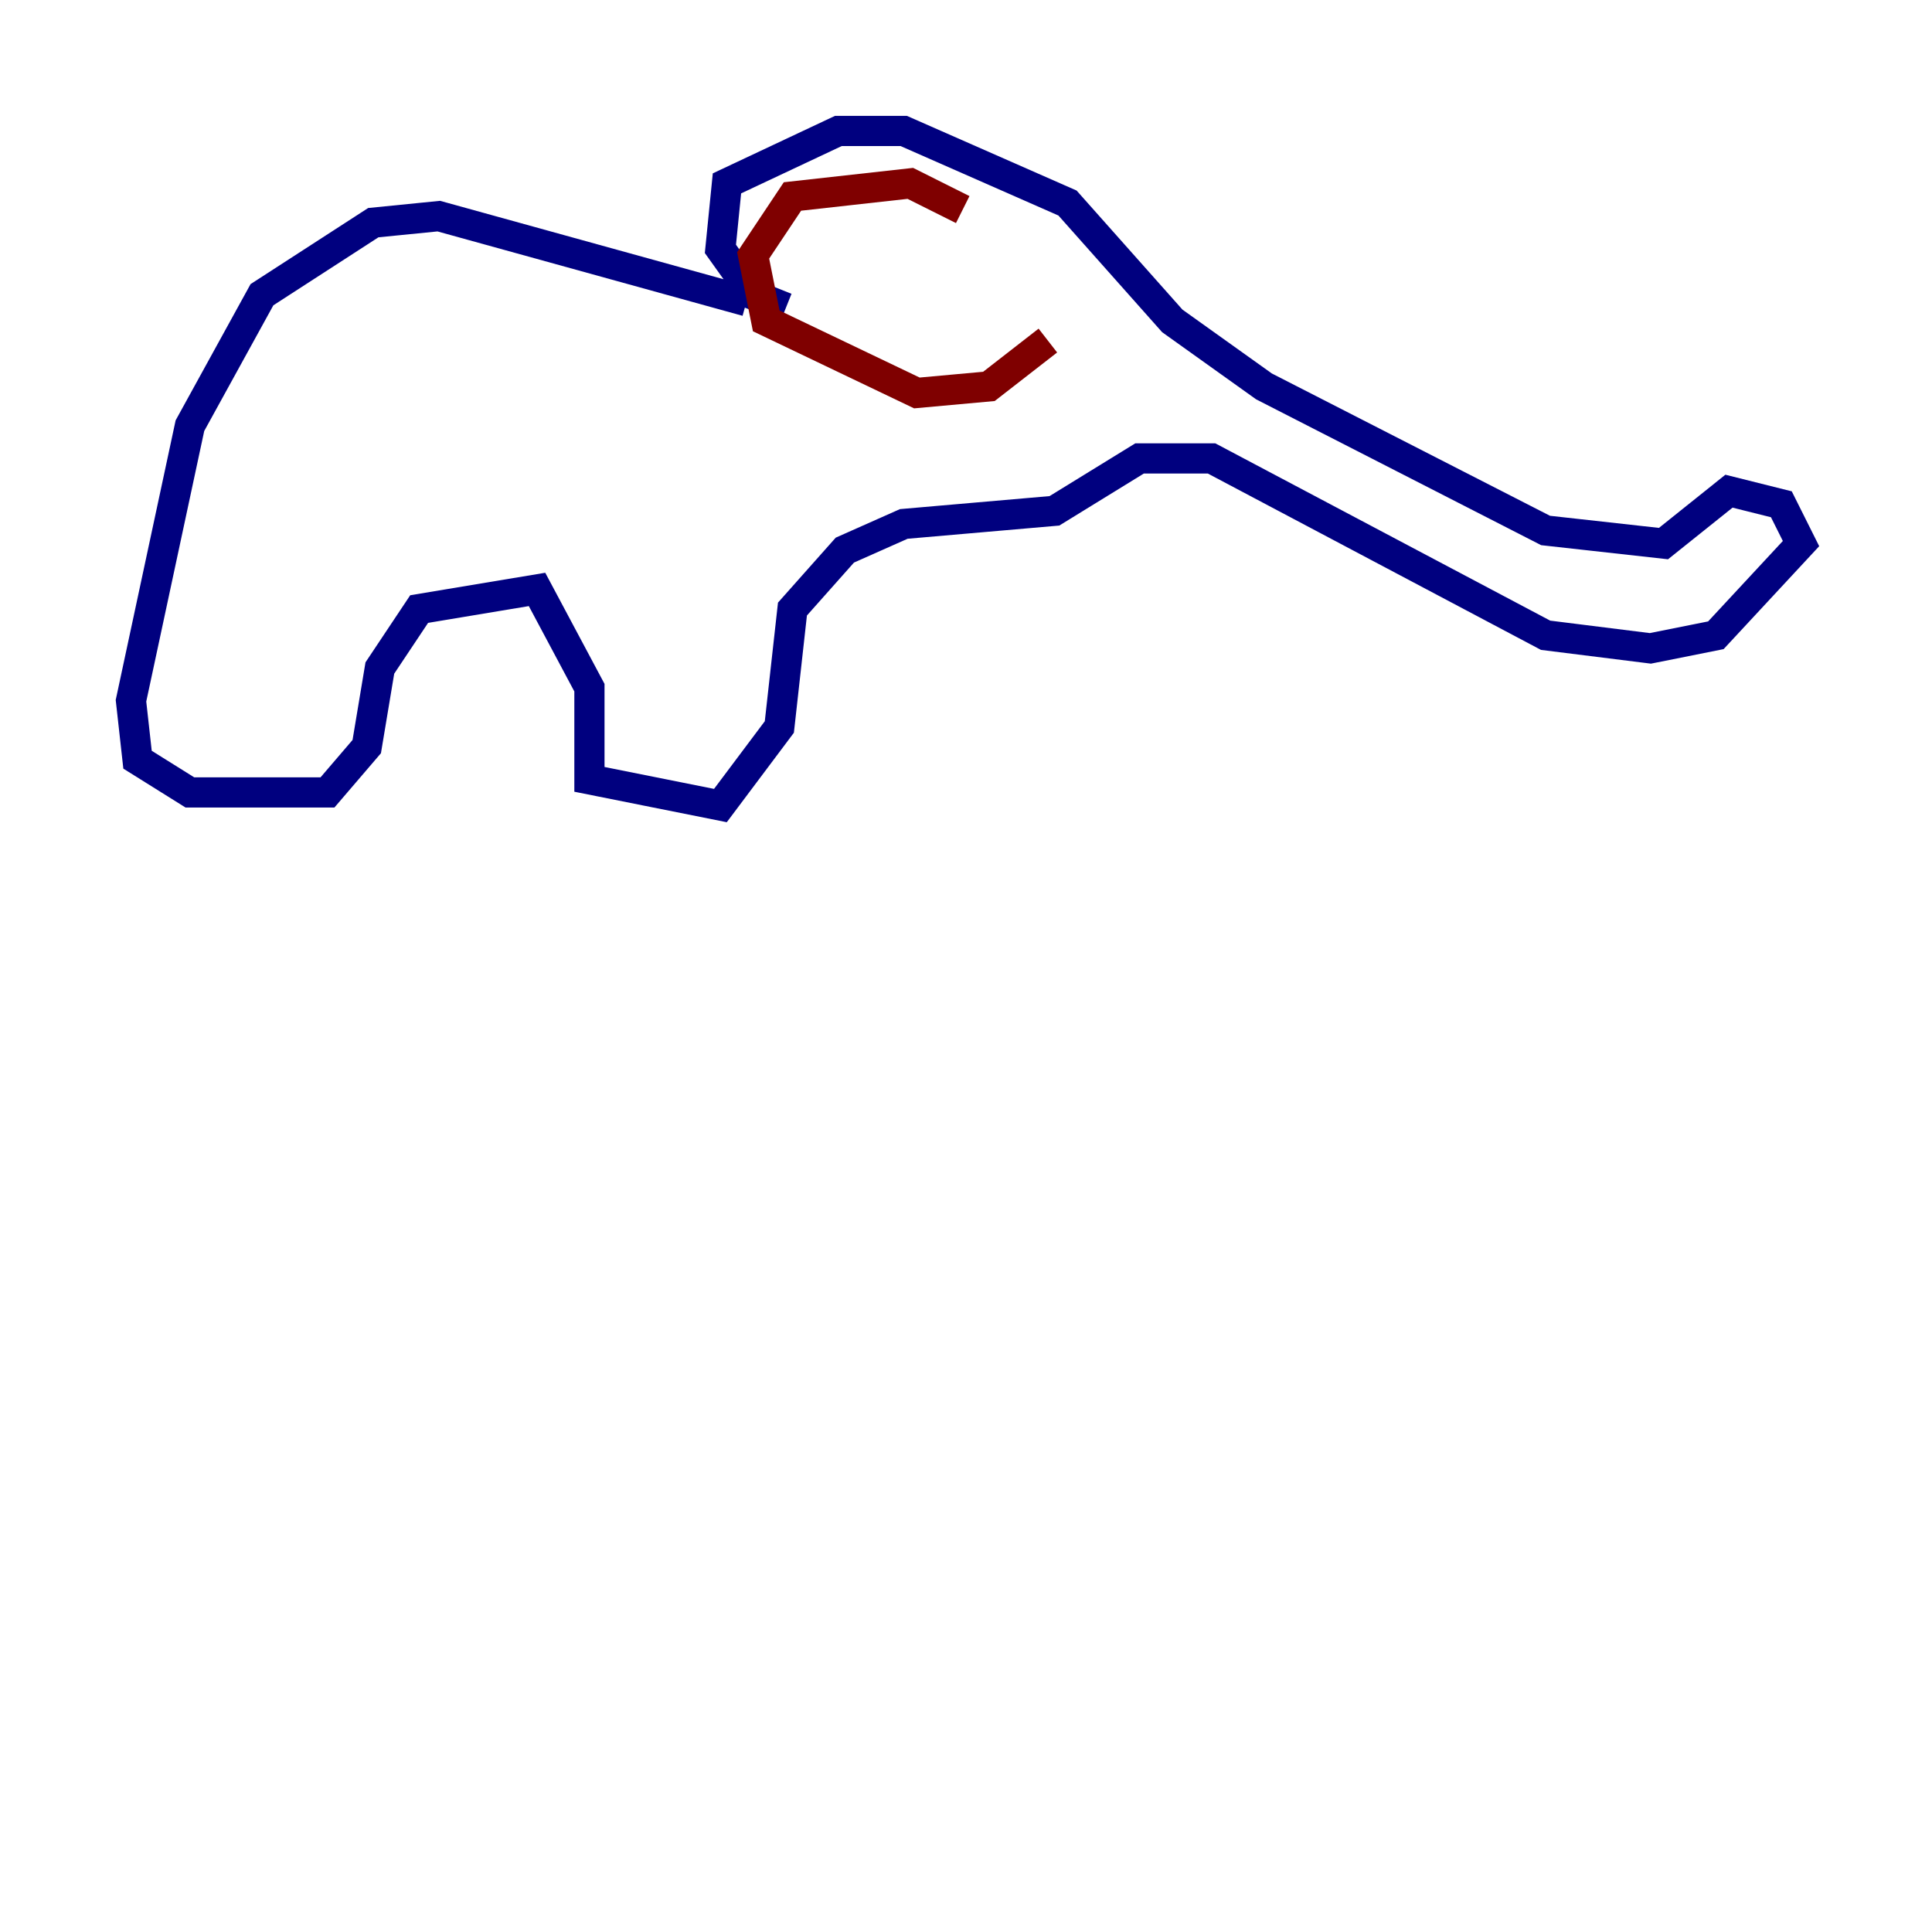<?xml version="1.0" encoding="utf-8" ?>
<svg baseProfile="tiny" height="128" version="1.2" viewBox="0,0,128,128" width="128" xmlns="http://www.w3.org/2000/svg" xmlns:ev="http://www.w3.org/2001/xml-events" xmlns:xlink="http://www.w3.org/1999/xlink"><defs /><polyline fill="none" points="49.464,19.959 29.071,14.319 24.732,14.752 17.356,19.525 12.583,28.203 8.678,46.427 9.112,50.332 12.583,52.502 21.695,52.502 24.298,49.464 25.166,44.258 27.77,40.352 35.58,39.051 39.051,45.559 39.051,51.634 47.729,53.37 51.634,48.163 52.502,40.352 55.973,36.447 59.878,34.712 69.858,33.844 75.498,30.373 80.271,30.373 102.4,42.088 109.342,42.956 113.681,42.088 119.322,36.014 118.02,33.41 114.549,32.542 110.21,36.014 102.4,35.146 83.742,25.6 77.668,21.261 70.725,13.451 59.878,8.678 55.539,8.678 48.163,12.149 47.729,16.488 49.898,19.525 52.068,20.393" stroke="#00007f" stroke-width="2" /><polyline fill="none" points="63.783,13.885 60.312,12.149 52.502,13.017 49.898,16.922 50.766,21.261 60.746,26.034 65.519,25.6 69.424,22.563" stroke="#7f0000" stroke-width="2" /></svg>